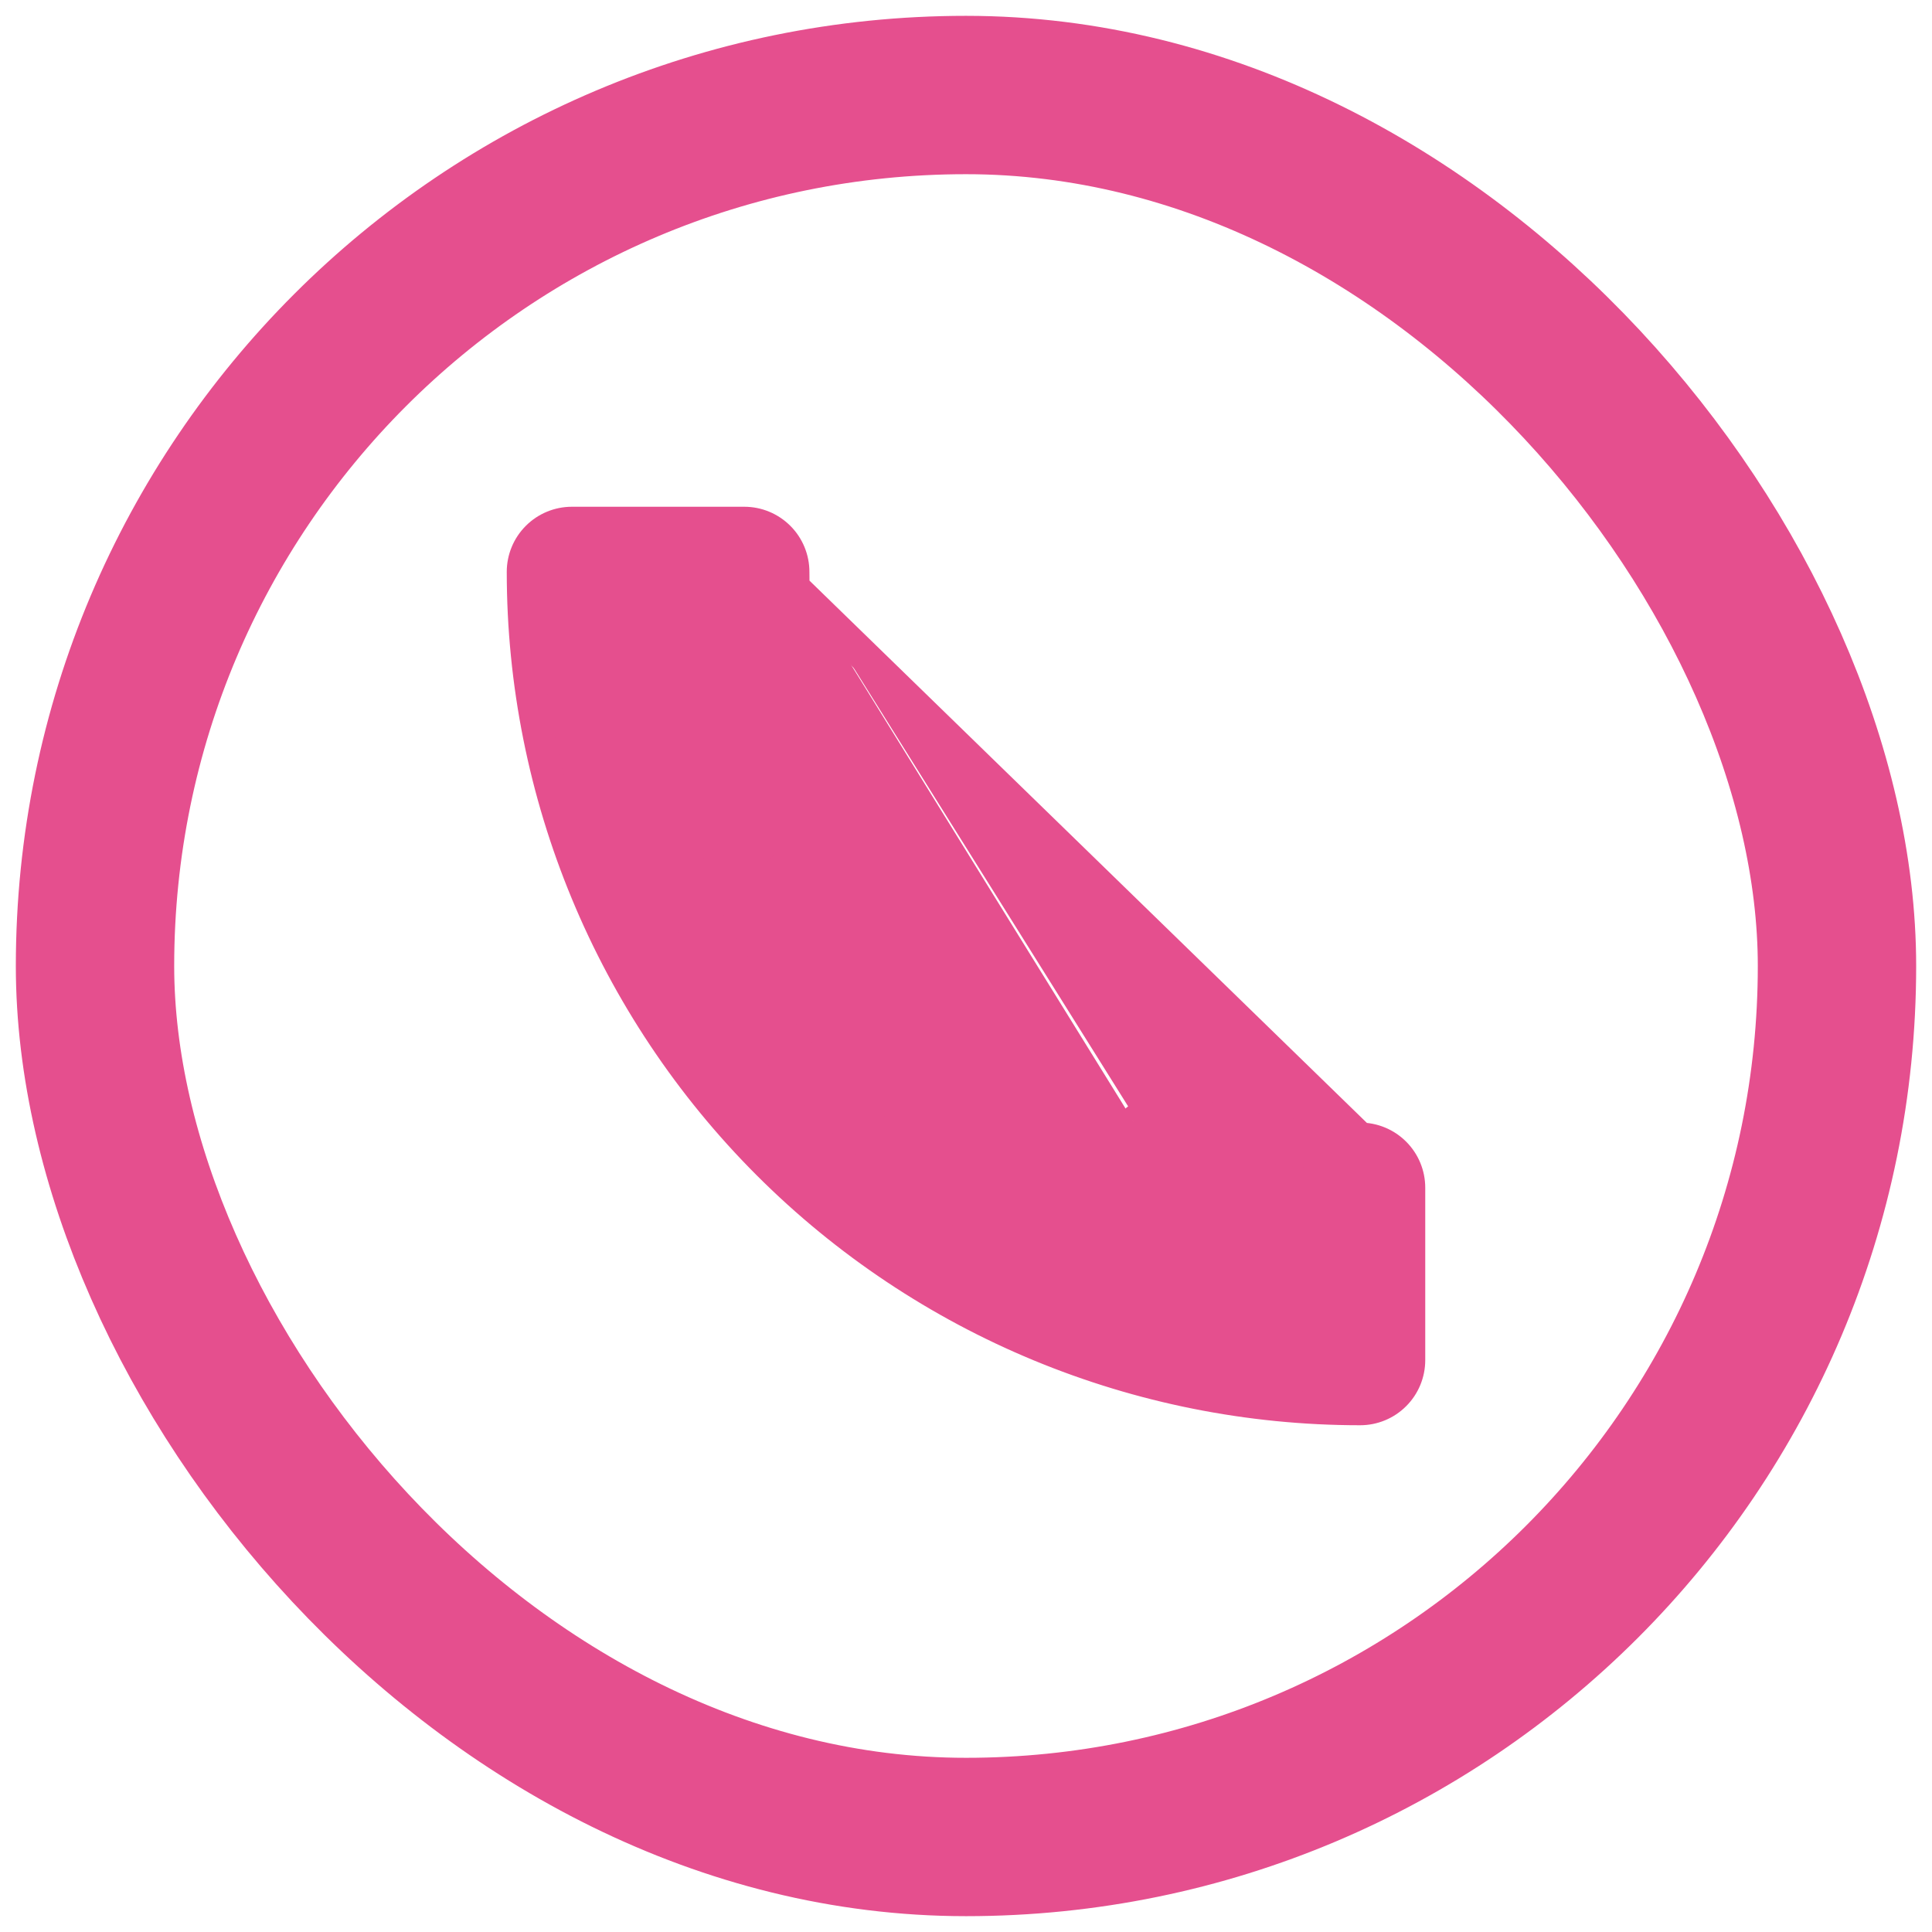 <svg width="61" height="61" viewBox="0 0 61 61" fill="none" xmlns="http://www.w3.org/2000/svg">
<rect x="3" y="3" width="55" height="55" rx="27.5" stroke="#E54F8E" stroke-width="5"/>
<path d="M35.804 35.431L32.382 38.853C27.966 36.608 24.377 33.018 22.131 28.602L25.553 25.164C25.759 24.969 25.905 24.719 25.974 24.443C26.043 24.168 26.032 23.878 25.942 23.609C25.352 21.817 25.053 19.942 25.056 18.056M35.804 35.431L36.153 35.79C36.153 35.789 36.154 35.788 36.155 35.788M35.804 35.431C36.011 35.231 36.267 35.091 36.546 35.025C36.826 34.96 37.118 34.971 37.391 35.058M35.804 35.431L36.158 35.785L36.155 35.788M36.155 35.788L32.736 39.207L32.479 39.464L32.156 39.299C27.645 37.005 23.979 33.339 21.685 28.829L21.521 28.506L21.777 28.25L25.199 24.812L25.204 24.807L25.209 24.802C25.346 24.672 25.443 24.505 25.489 24.322C25.535 24.139 25.528 23.946 25.468 23.767L25.467 23.765C24.861 21.923 24.553 19.995 24.556 18.056H25.056M36.155 35.788C36.296 35.652 36.471 35.557 36.661 35.512C36.851 35.467 37.051 35.475 37.237 35.534M25.056 18.056L24.556 18.055C24.556 18.055 24.556 18.055 24.556 18.055L42.944 35.944M25.056 18.056C25.056 17.643 24.892 17.247 24.6 16.956C24.308 16.664 23.913 16.5 23.5 16.5H18.056C17.643 16.5 17.247 16.664 16.956 16.956C16.664 17.247 16.5 17.643 16.5 18.056C16.5 25.069 19.286 31.795 24.245 36.755C29.205 41.714 35.931 44.5 42.944 44.5C43.357 44.5 43.753 44.336 44.044 44.044C44.336 43.753 44.5 43.357 44.5 42.944V37.5C44.5 37.087 44.336 36.692 44.044 36.4C43.753 36.108 43.357 35.944 42.944 35.944M42.944 35.944C41.058 35.947 39.183 35.648 37.391 35.058M42.944 35.944L42.945 36.444C42.945 36.444 42.945 36.444 42.945 36.444C41.006 36.447 39.079 36.14 37.237 35.534M37.391 35.058L37.24 35.534C37.239 35.534 37.238 35.534 37.237 35.534M37.391 35.058L37.235 35.533C37.236 35.533 37.236 35.533 37.237 35.534" fill="#E54F8E" stroke="#E54F8E"/>
</svg>
